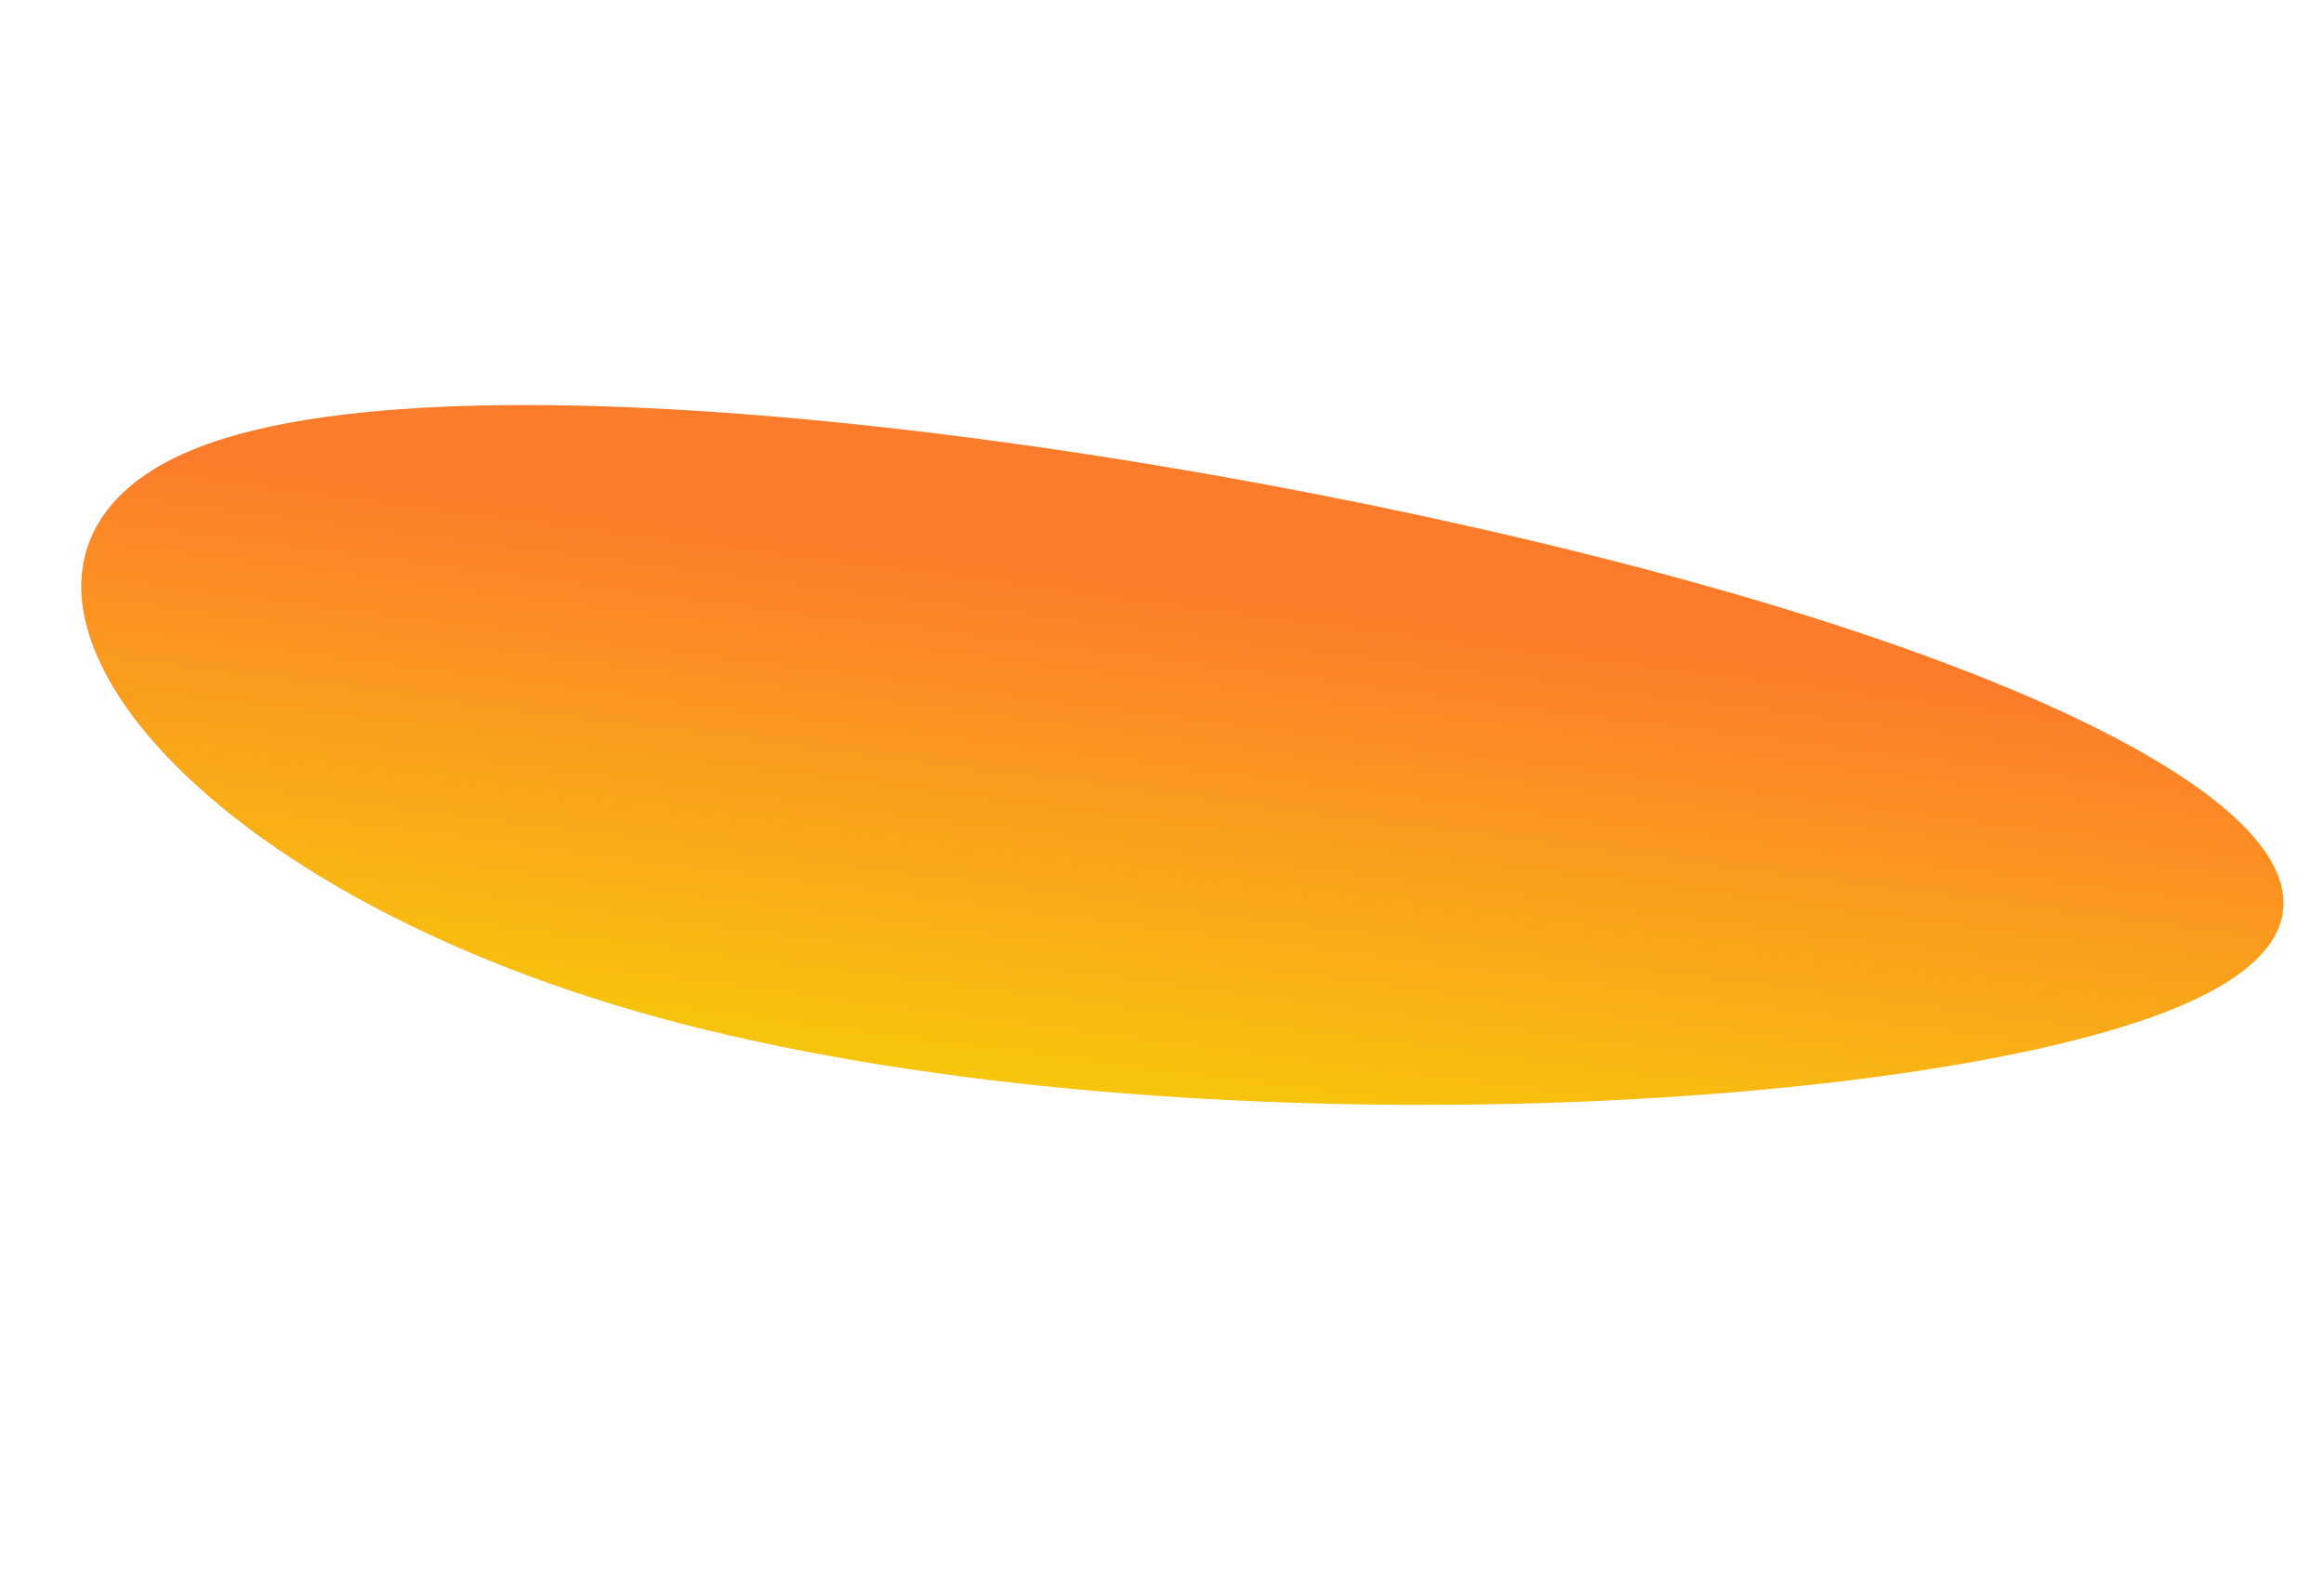 <svg xmlns="http://www.w3.org/2000/svg" xmlns:xlink="http://www.w3.org/1999/xlink" width="299.136" height="202.98" viewBox="0 0 299.136 202.98"><defs><style>.a{opacity:0.999;fill:url(#a);}</style><linearGradient id="a" x1="0.068" y1="0.773" x2="0.622" y2="0.32" gradientUnits="objectBoundingBox"><stop offset="0" stop-color="#f5e200"/><stop offset="1" stop-color="#fd7c2b"/></linearGradient></defs><path class="a" d="M47.321,8.6C73,36.094,96.939,132.636,103.781,198.067s-3.414,99.747-29.093,72.258S7.911,153.539,1.065,88.106,21.643-18.884,47.321,8.6Z" transform="matrix(0.375, -0.927, 0.927, 0.375, 0, 98.141)"/></svg>